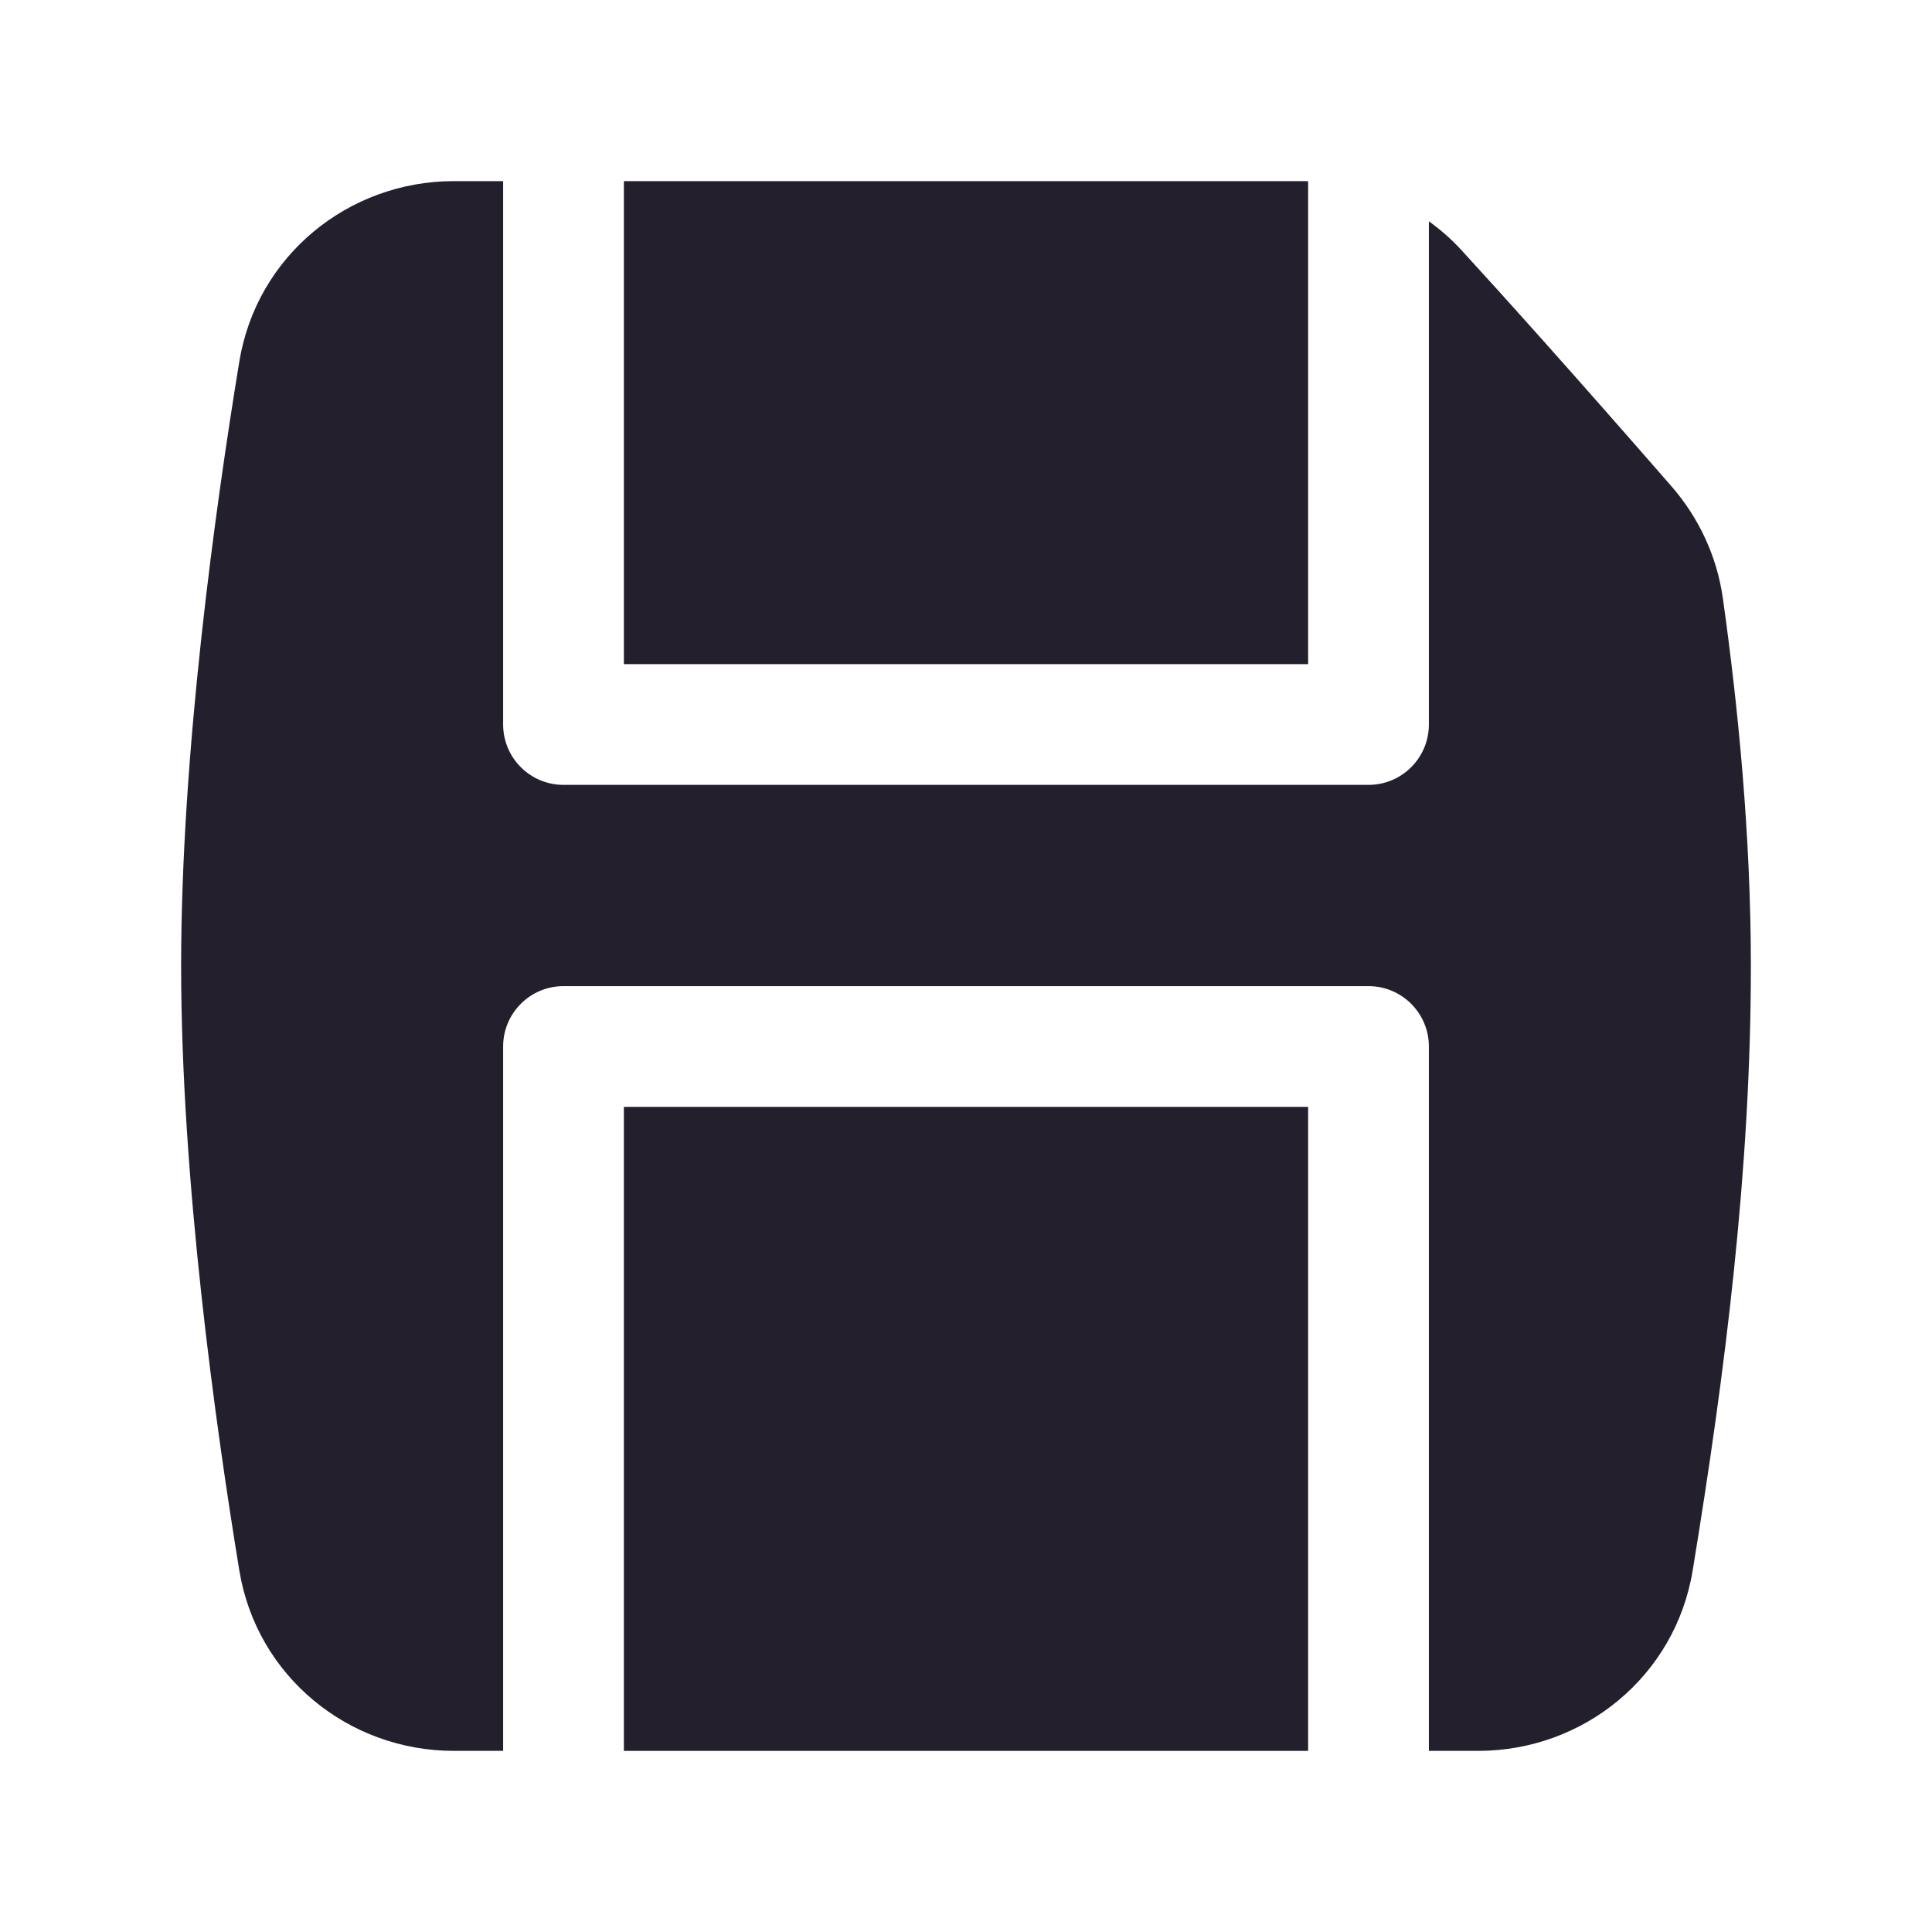 <svg width="24" height="24" viewBox="0 0 24 24" fill="none" xmlns="http://www.w3.org/2000/svg">
<path d="M6.25 2.25L5.638 2.25C4.33 2.25 3.189 3.175 2.973 4.491C2.676 6.301 2.25 9.352 2.25 12C2.25 14.648 2.676 17.699 2.973 19.509C3.189 20.825 4.33 21.75 5.638 21.75H6.25V13C6.25 12.586 6.586 12.25 7 12.25H17C17.414 12.25 17.75 12.586 17.75 13V21.75H18.362C19.67 21.75 20.811 20.825 21.027 19.509C21.429 17.062 21.75 14.527 21.75 12C21.75 10.386 21.592 8.781 21.402 7.432C21.329 6.91 21.101 6.427 20.761 6.038C19.493 4.583 18.655 3.653 18.157 3.11C18.033 2.974 17.896 2.854 17.75 2.749V9C17.75 9.414 17.414 9.75 17 9.75H7C6.586 9.75 6.25 9.414 6.25 9V2.25Z" fill="#231F2C"/>
<path d="M16.25 2.251V8.25H7.75V2.25L16.184 2.25C16.206 2.25 16.228 2.25 16.25 2.251Z" fill="#231F2C"/>
<path d="M16.25 21.75V13.75H7.75V21.75H16.25Z" fill="#231F2C"/>
</svg>

